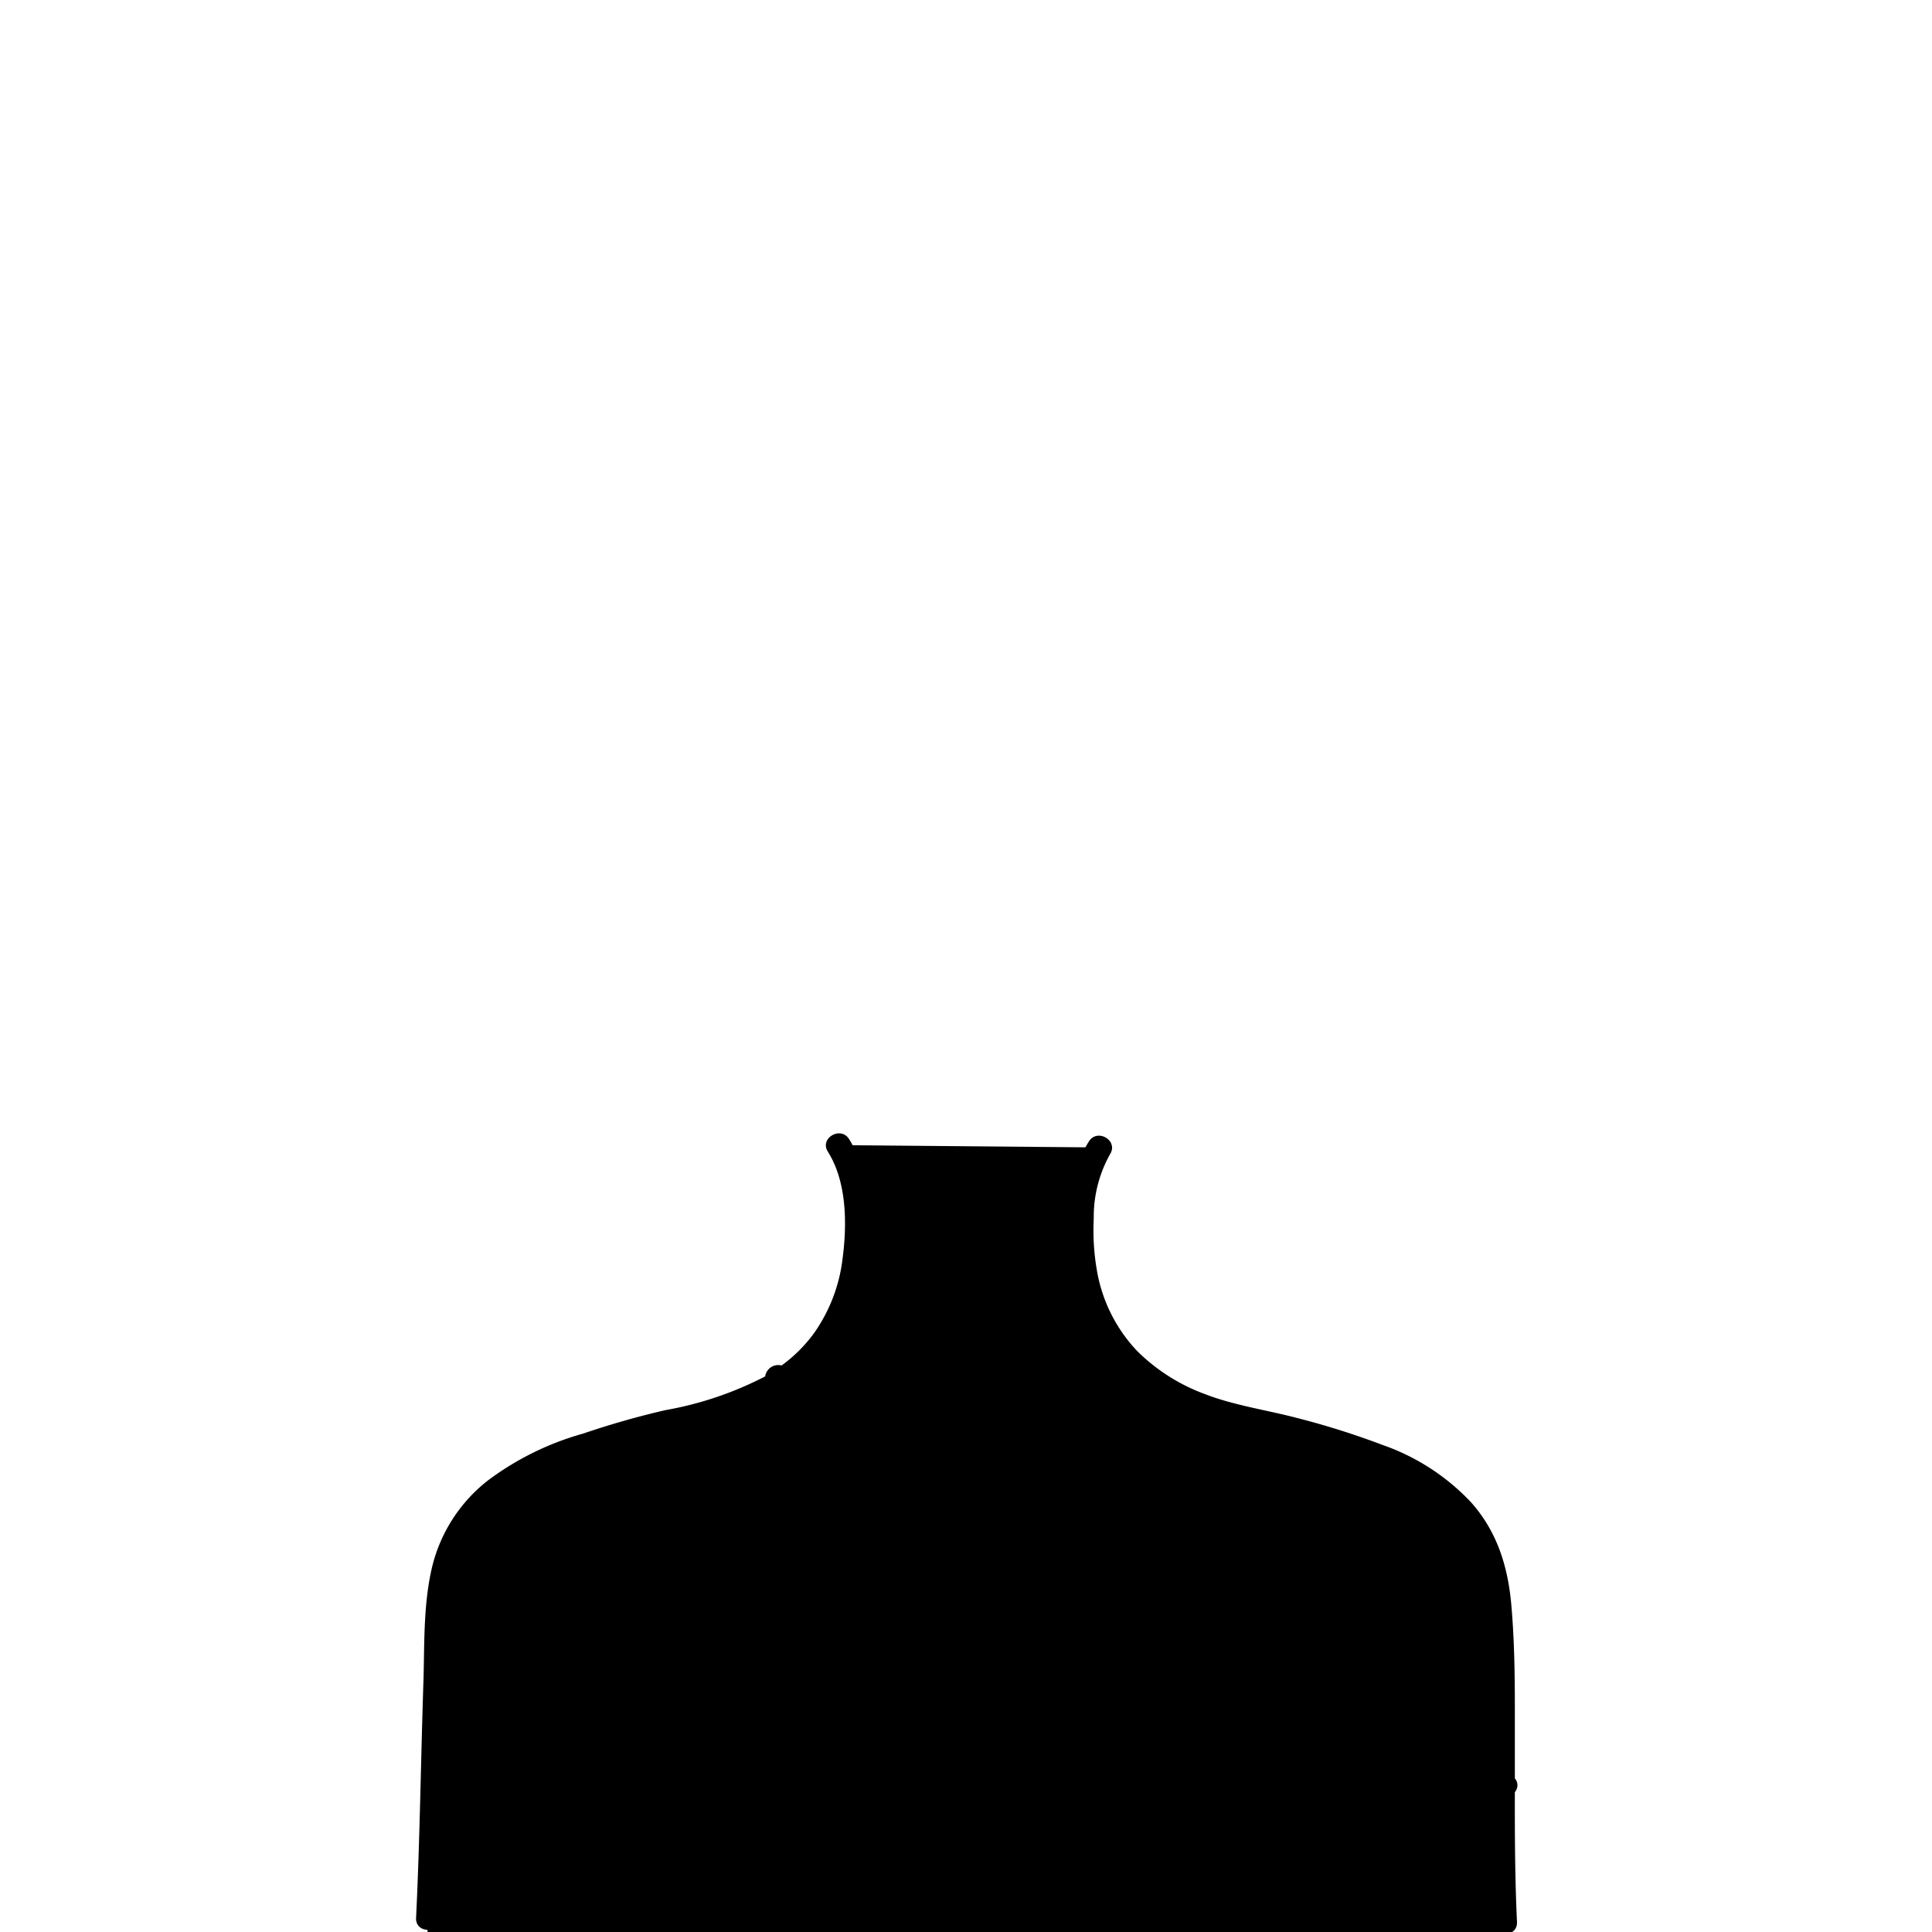 <svg xmlns="http://www.w3.org/2000/svg" viewBox="0 0 235 235"><g id="body-2"><path class="c-skin" d="M52,235s.7-44.84,3.78-48.7S62,177.22,91.21,170c0,0,17.39-3.42,10.73-30.71l31.79.28s-7.11,16.38,2.89,25.11,44.39,11.47,44.64,24.89S183,235.16,183,235.16Z" /><path class="c-shirt" d="M52,215.38s9,8,17.9,6.32l5.68-1.8v15.26h85.67l.11-12s11.24,3.8,13.75,1,7.93-5.67,7.93-5.67,1.88-32.58-7.17-37.09-34.21-10.52-34.21-10.52-3.65,8.81-23.61,7.6-23.37-9.92-23.37-9.92-37.08,9.11-38.9,17.69S52,215.38,52,215.38Z"  /><path id="stroke" d="M184.26,218a.35.35,0,0,0,.05-.08,1.26,1.26,0,0,0-.05-1.6c0-2.82,0-5.65,0-8.47,0-4.21-.06-8.44-.43-12.64-.41-4.68-1.74-8.94-4.91-12.49a26.91,26.91,0,0,0-10.69-6.94,97.47,97.47,0,0,0-10.45-3.3c-3.8-1-7.66-1.52-11.33-2.95a22.86,22.86,0,0,1-8.15-5.22,18.81,18.81,0,0,1-4.82-9.46,28.32,28.32,0,0,1-.44-6.63,15.56,15.56,0,0,1,2-7.86c1-1.64-1.56-3.15-2.59-1.52-2.46,3.91-2.71,9-2.32,13.51a24.27,24.27,0,0,0,3,10,21.93,21.93,0,0,0,7.76,7.7,1.6,1.6,0,0,0-.26.26c-5.57,7.09-15.12,7.47-23.37,6.65-7.26-.72-16.15-2-20.49-8.45a21.55,21.55,0,0,0,4.54-4.46,22.33,22.33,0,0,0,4.14-10.66c.63-4.85.5-10.59-2.17-14.83-1-1.63-3.62-.13-2.59,1.51,2.32,3.69,2.35,8.79,1.8,13a19.74,19.74,0,0,1-3.52,9.15,17.88,17.88,0,0,1-3.9,3.87,1.61,1.61,0,0,0-2,1.33,42.22,42.22,0,0,1-12.12,4.1,101.58,101.58,0,0,0-10,2.85,35,35,0,0,0-11.58,5.69,19,19,0,0,0-6.85,10.71c-1,4.32-.89,8.9-1,13.31-.33,9.74-.44,19.48-.91,29.21-.09,1.93,2.91,1.93,3,0,.24-4.86.38-9.74.51-14.61,3,2,6.19,4.19,9.7,4.8S71,223,74.5,221.85a68.56,68.56,0,0,1-.44,11.55,1.51,1.51,0,0,0,1.5,1.5,1.54,1.54,0,0,0,1.5-1.5,67.93,67.93,0,0,0,.39-12.75,1.64,1.64,0,0,0,0-.32c.43-1.05-.35-2.52-1.71-2.05-3.49,1.2-7.63,3-11.41,2.26s-7.09-3.33-10.2-5.41q.11-4,.22-8.06c.13-4.34.15-8.73.63-13a16.89,16.89,0,0,1,6.19-11.63c3.42-2.81,7.49-4.15,11.62-5.5a93.87,93.87,0,0,1,10.4-2.8,37.76,37.76,0,0,0,11.06-3.95c3.5,5.27,9.89,7.82,16,8.89,7.47,1.31,15.86,2.29,23.18-.25a20.18,20.18,0,0,0,9.33-6.35,1.6,1.6,0,0,0,.33-1.19,35.07,35.07,0,0,0,6.61,2.46c3.63,1,7.33,1.55,10.92,2.7,3.95,1.27,8,2.36,11.56,4.56a17.28,17.28,0,0,1,8,10c1.15,4.26,1,8.94,1.09,13.33s0,8.51,0,12.77c-2,2.82-4.57,5.33-8.08,6.09s-7.07-.14-10.41-1.1c0-2,0-3.94,0-5.91a1.5,1.5,0,0,0-3,0l.11,17.57a1.5,1.5,0,0,0,3,0q0-4.28-.05-8.55c3.71,1,7.64,1.73,11.42.83a14.55,14.55,0,0,0,7-4.26c0,4,.07,8,.26,12,.09,1.93,3.09,1.94,3,0C184.27,228.48,184.25,223.23,184.26,218Z"/></g></svg>